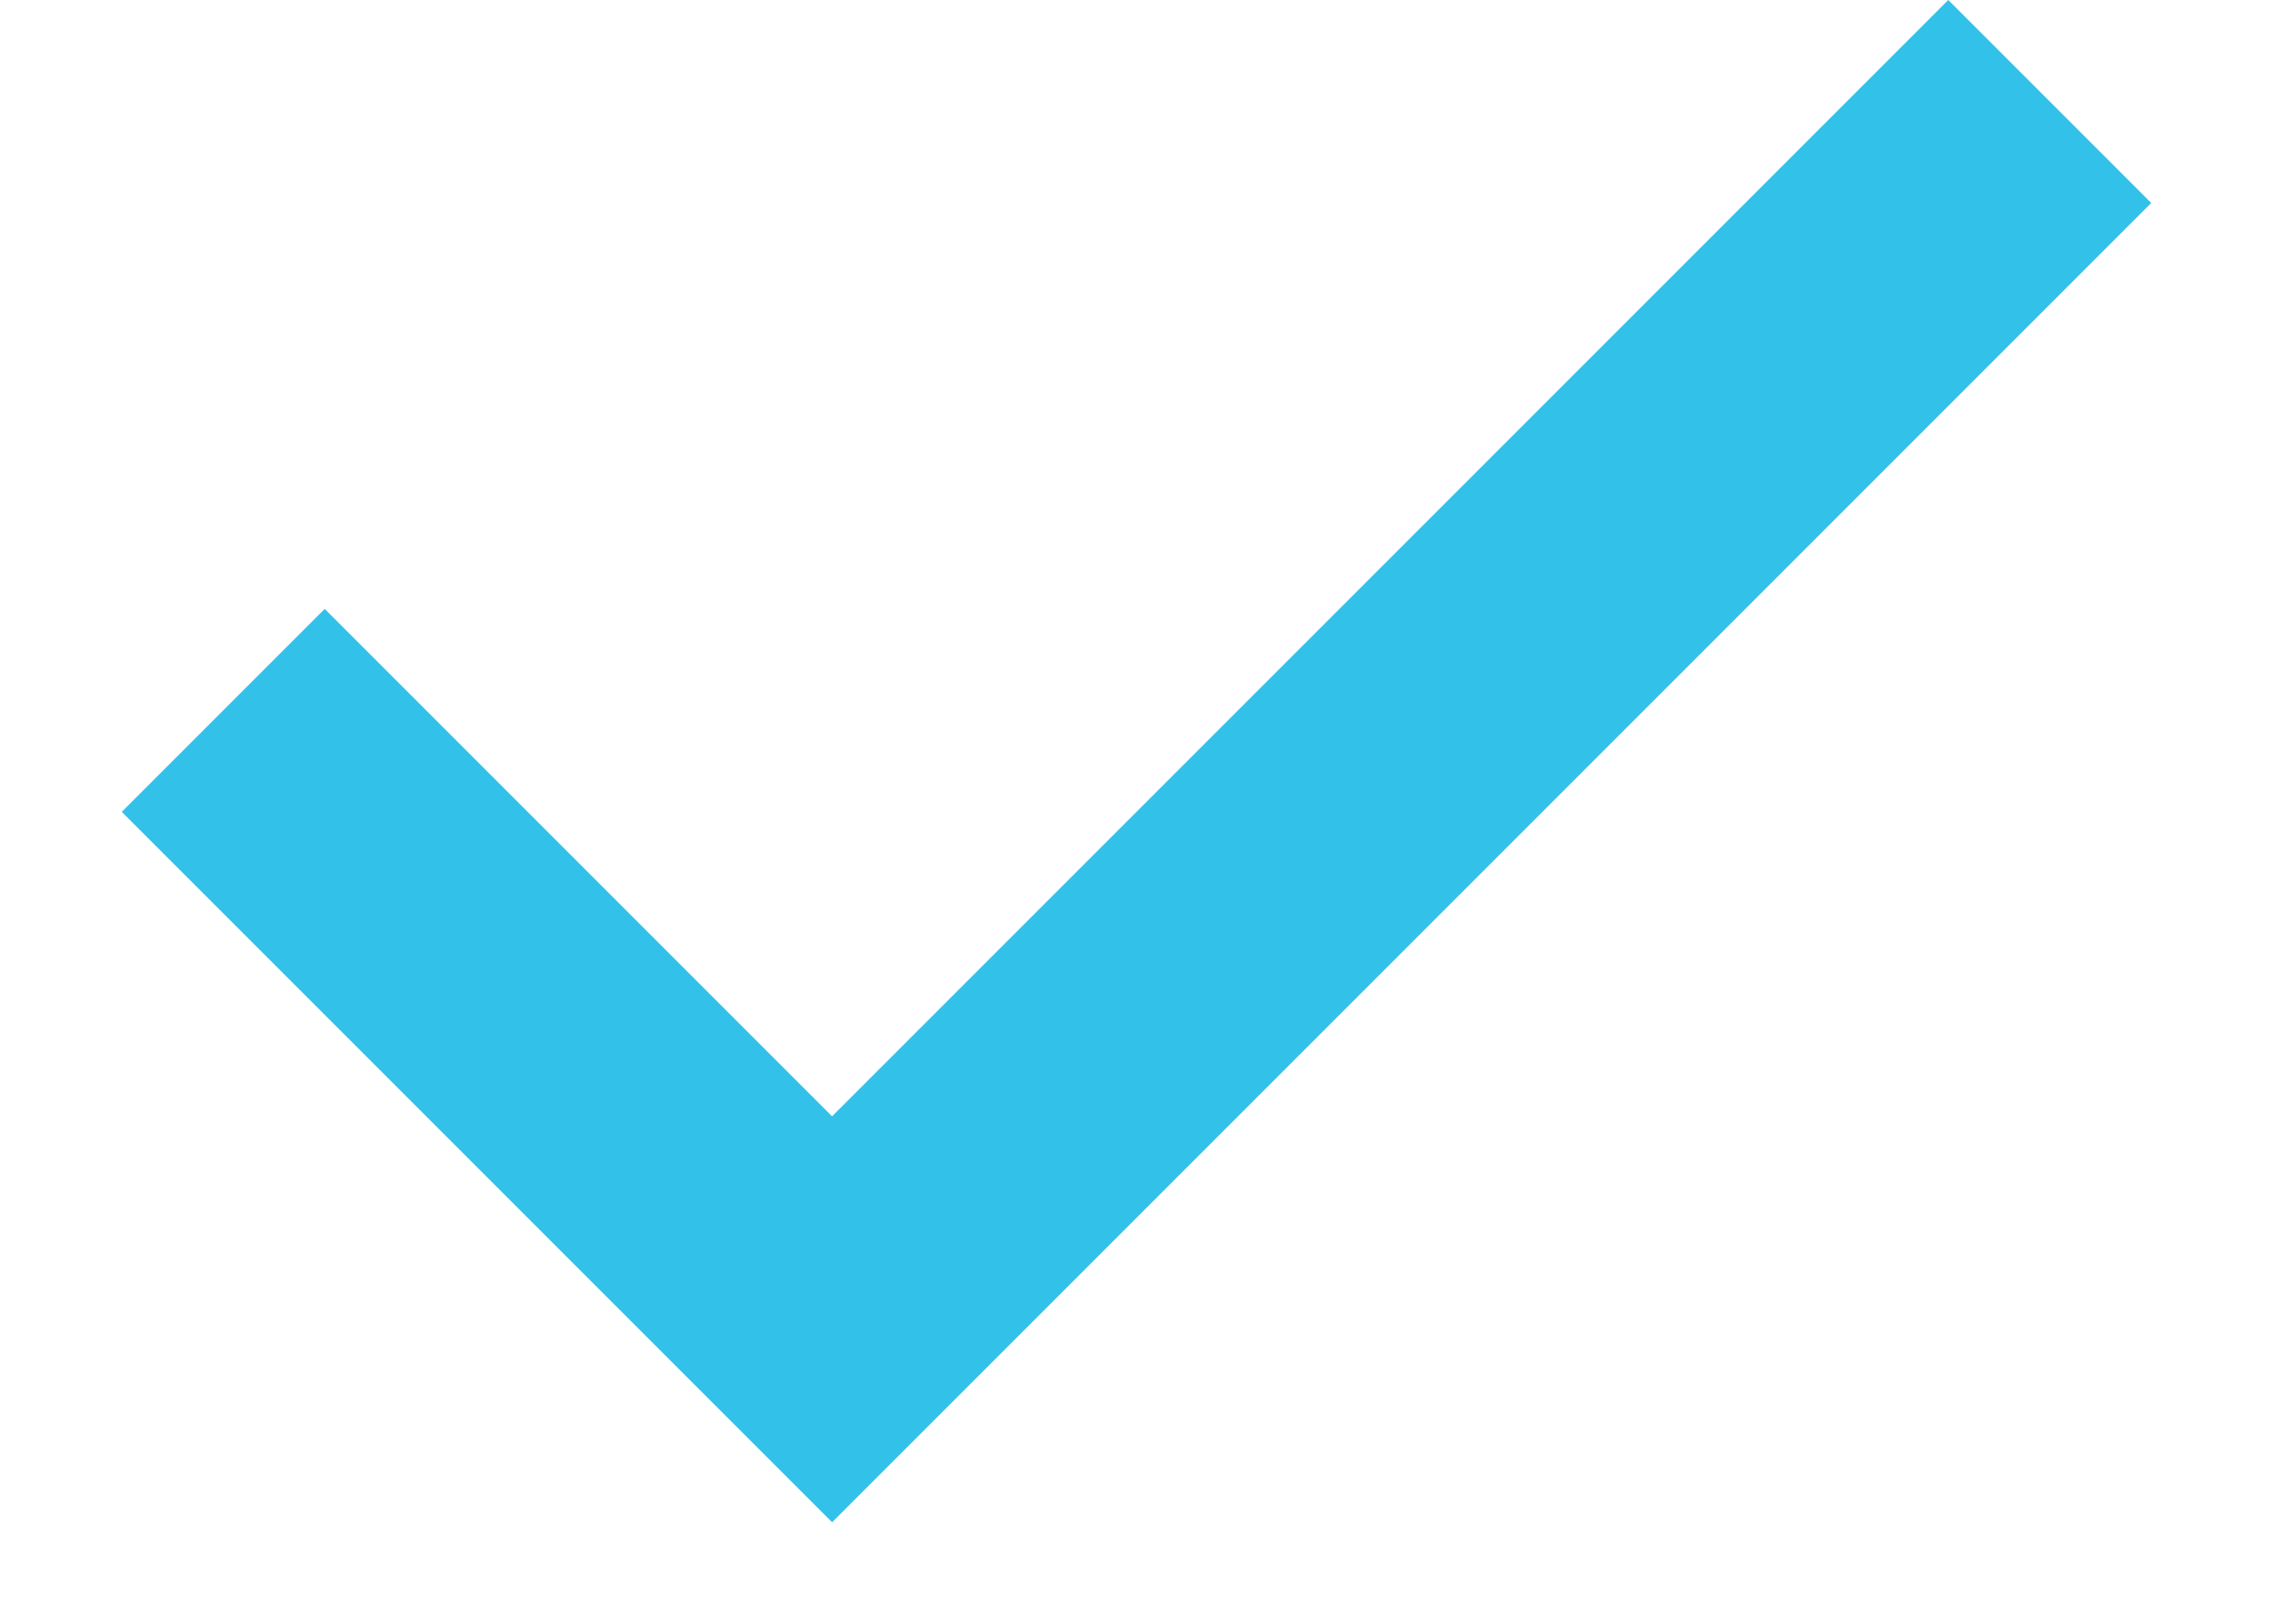 <svg xmlns="http://www.w3.org/2000/svg" fill="none" viewBox="0 0 14 10">
  <path fill="#32C1E9" fill-rule="evenodd" d="M5.125 9.375L4.5 8.75.75 5 2 3.75l3.125 3.125L12 0l1.25 1.25-7.5 7.5-.625.625z" clip-rule="evenodd"/>
</svg>